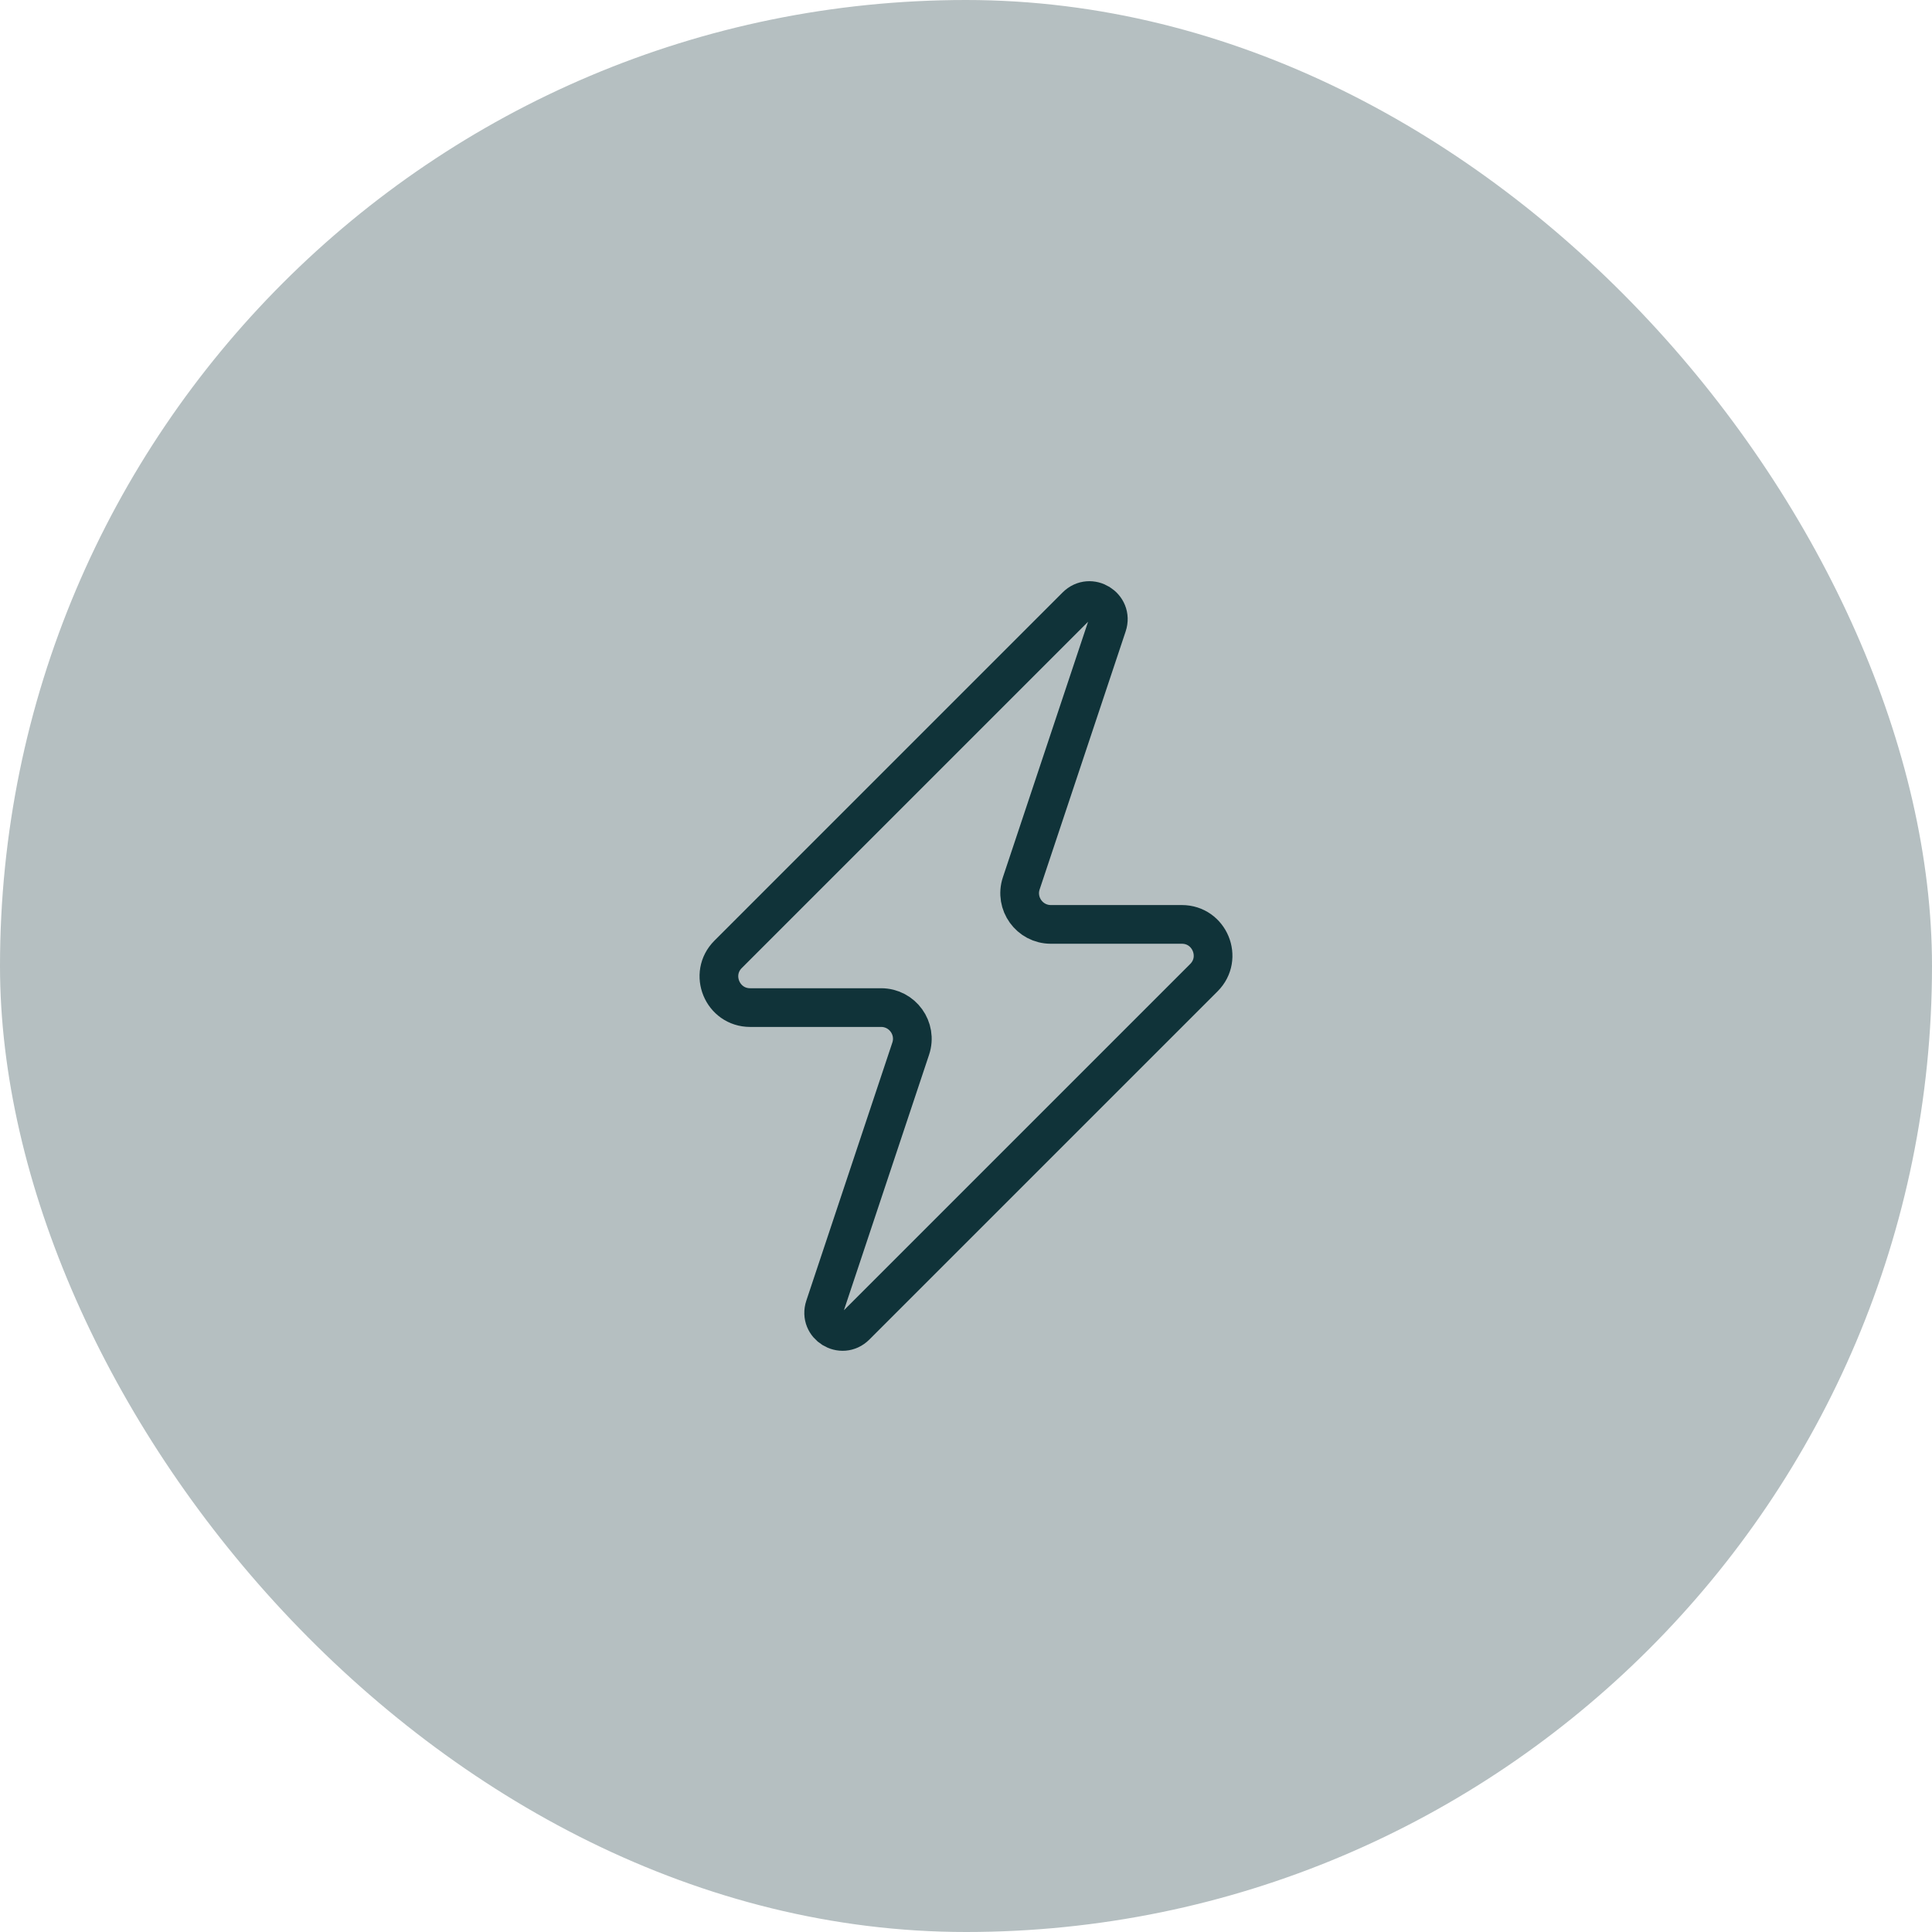 <svg width="120" height="120" viewBox="0 0 120 120" fill="none" xmlns="http://www.w3.org/2000/svg">
<rect width="120" height="120" rx="60" fill="#B5BFC1"/>
<g clip-path="url(#clip0_60_2732)">
<path d="M45.224 59.276L66.851 37.648C67.718 36.781 69.164 37.674 68.776 38.838L63.433 54.866C63.015 56.121 63.949 57.416 65.271 57.416H73.406C75.132 57.416 75.996 59.504 74.776 60.724L53.148 82.351C52.281 83.219 50.836 82.325 51.224 81.161L56.566 65.133C56.985 63.879 56.051 62.583 54.728 62.583H46.594C44.868 62.583 44.003 60.496 45.224 59.276Z" stroke="#103339" stroke-width="2.404" stroke-linecap="round"/>
</g>
<defs>
<clipPath id="clip0_60_2732">
<rect width="62" height="62" fill="white" transform="translate(29 29)"/>
</clipPath>
</defs>
</svg>

